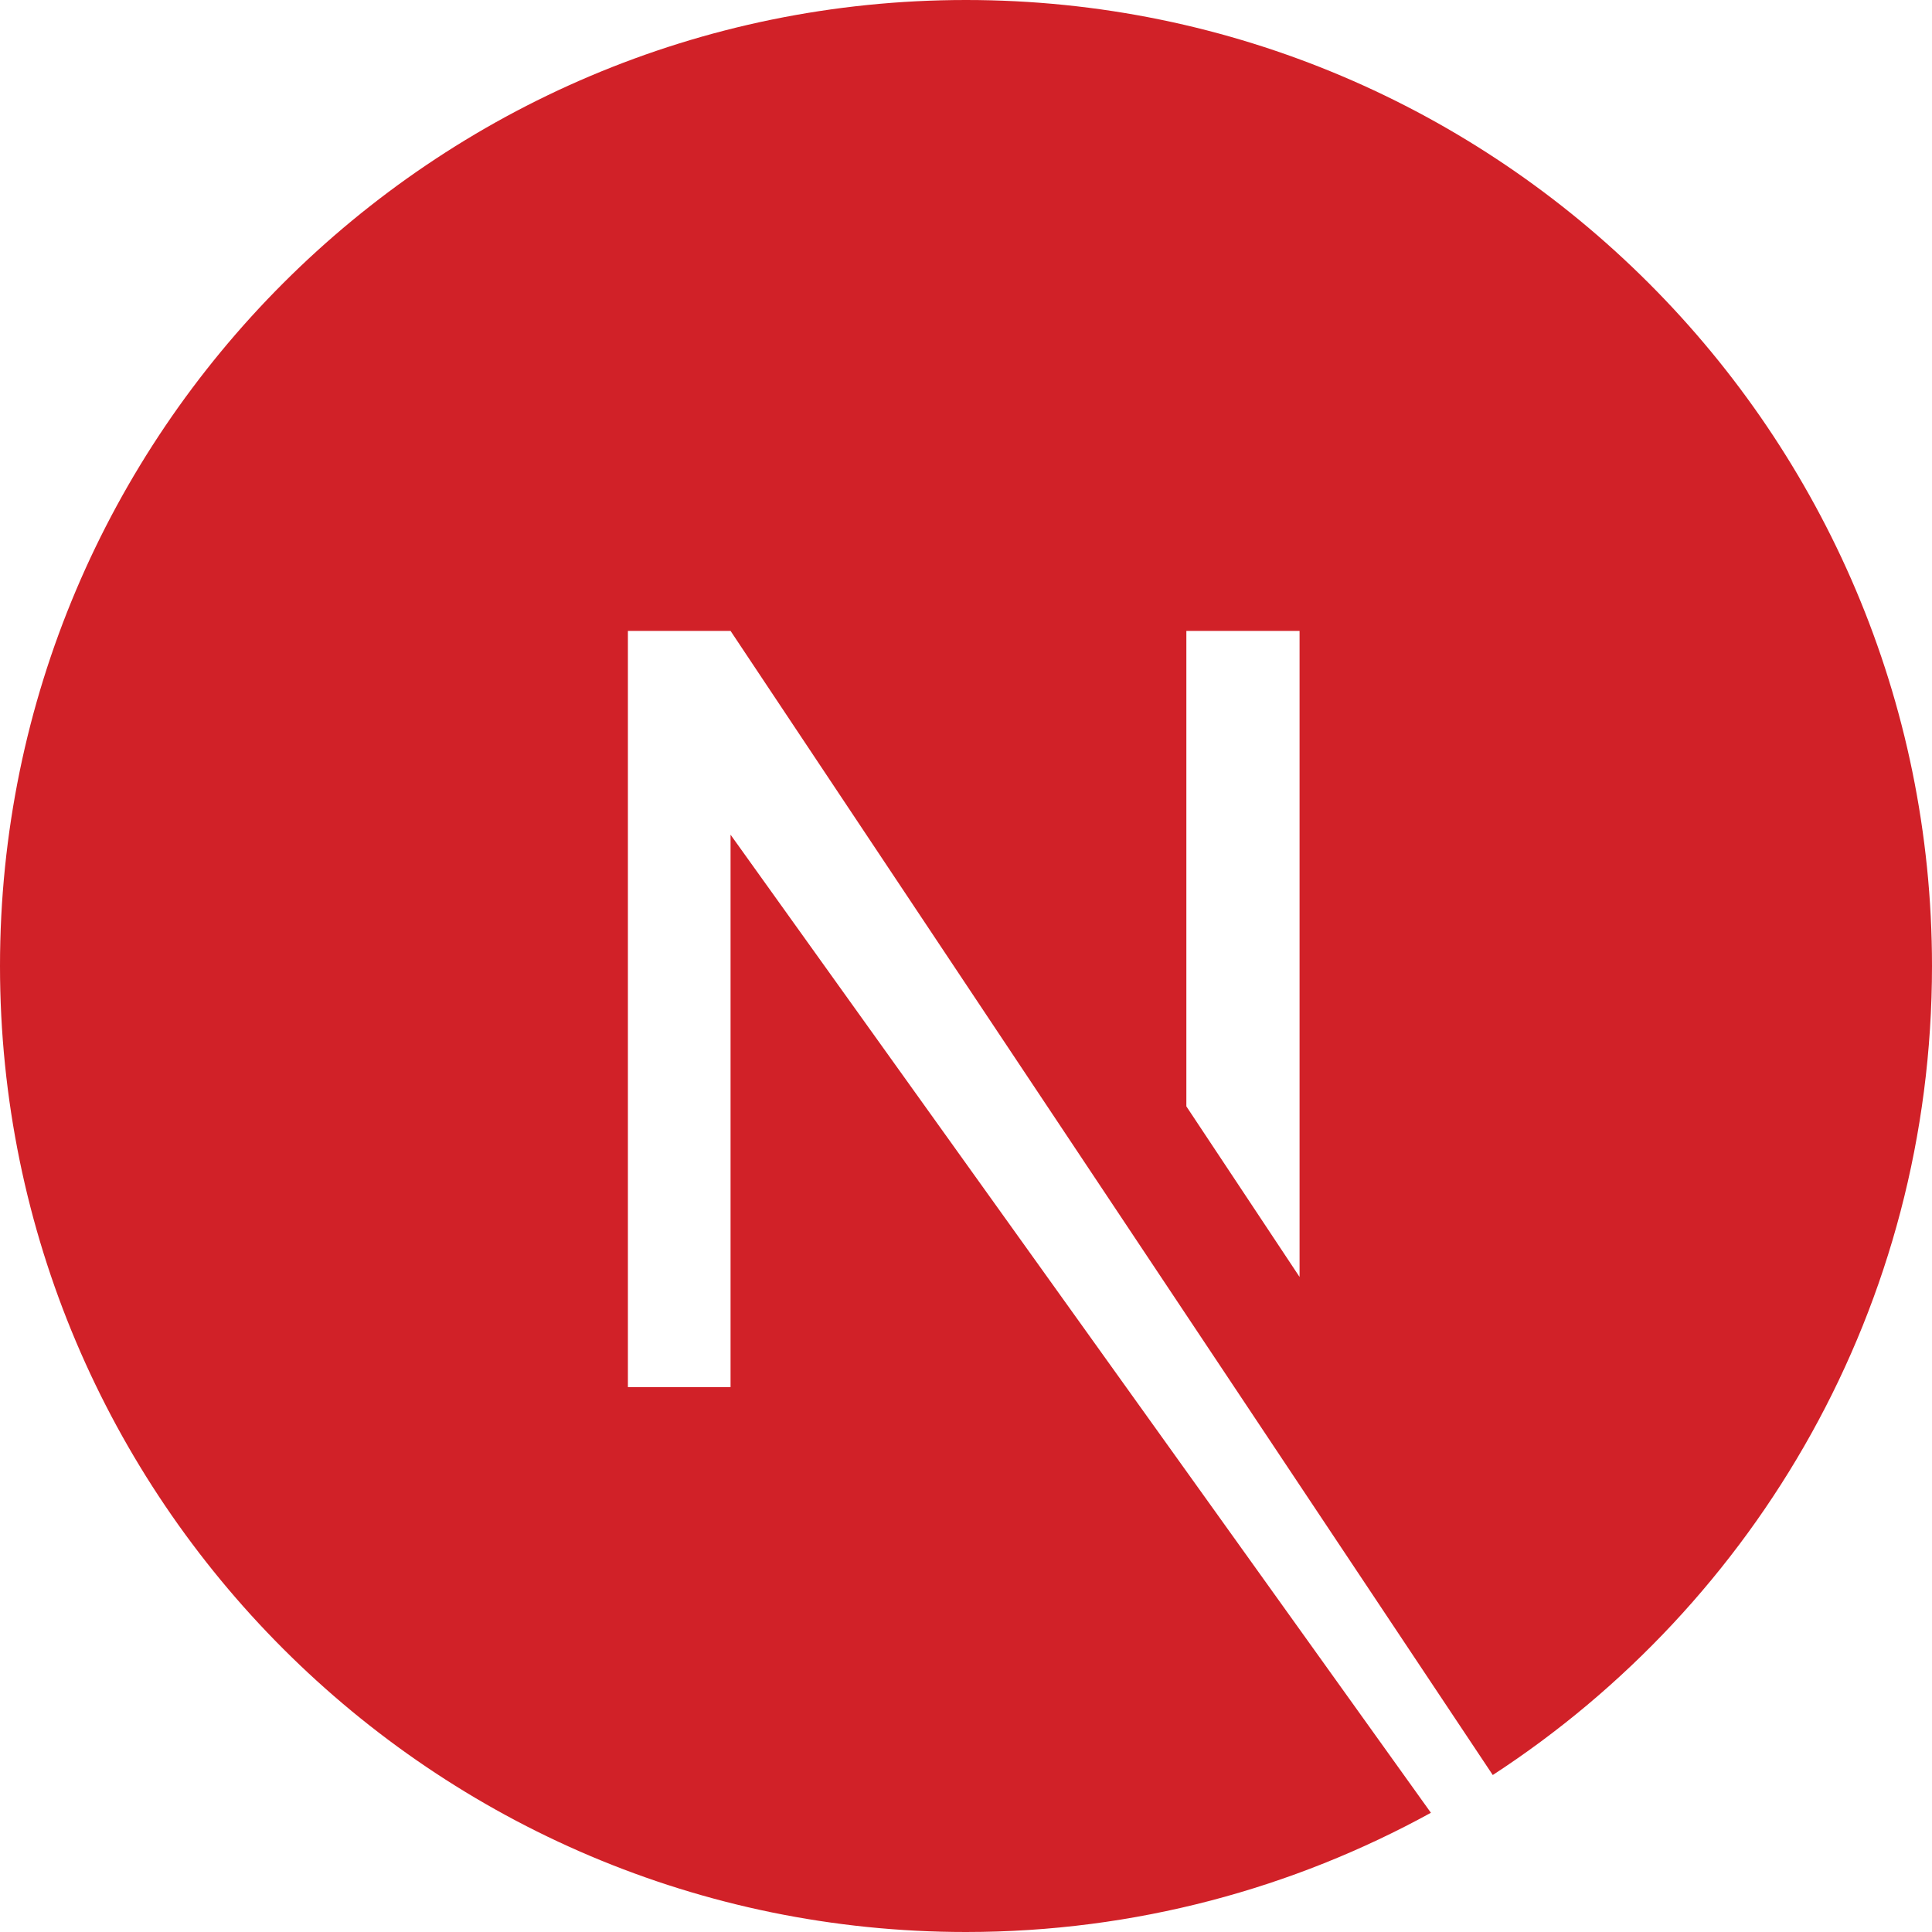 <svg width="52" height="52" viewBox="0 0 52 52" fill="none" xmlns="http://www.w3.org/2000/svg">
<g clip-path="url(#clip0_199_39)">
<path d="M26 0C11.659 0 0 11.659 0 26C0 40.341 11.659 52 26 52C30.55 52 34.816 50.822 38.513 48.791L19.663 22.466V37.334H16.9V16.981H19.663L40.178 47.775C47.288 43.144 52 35.141 52 26C52 11.659 40.341 0 26 0ZM34.978 34.369L31.931 29.778V16.981H34.978V34.369Z" fill="#D12128"/>
</g>
<defs>
<clipPath id="clip0_199_39">
<rect width="52" height="52" fill="white"/>
</clipPath>
</defs>
</svg>
